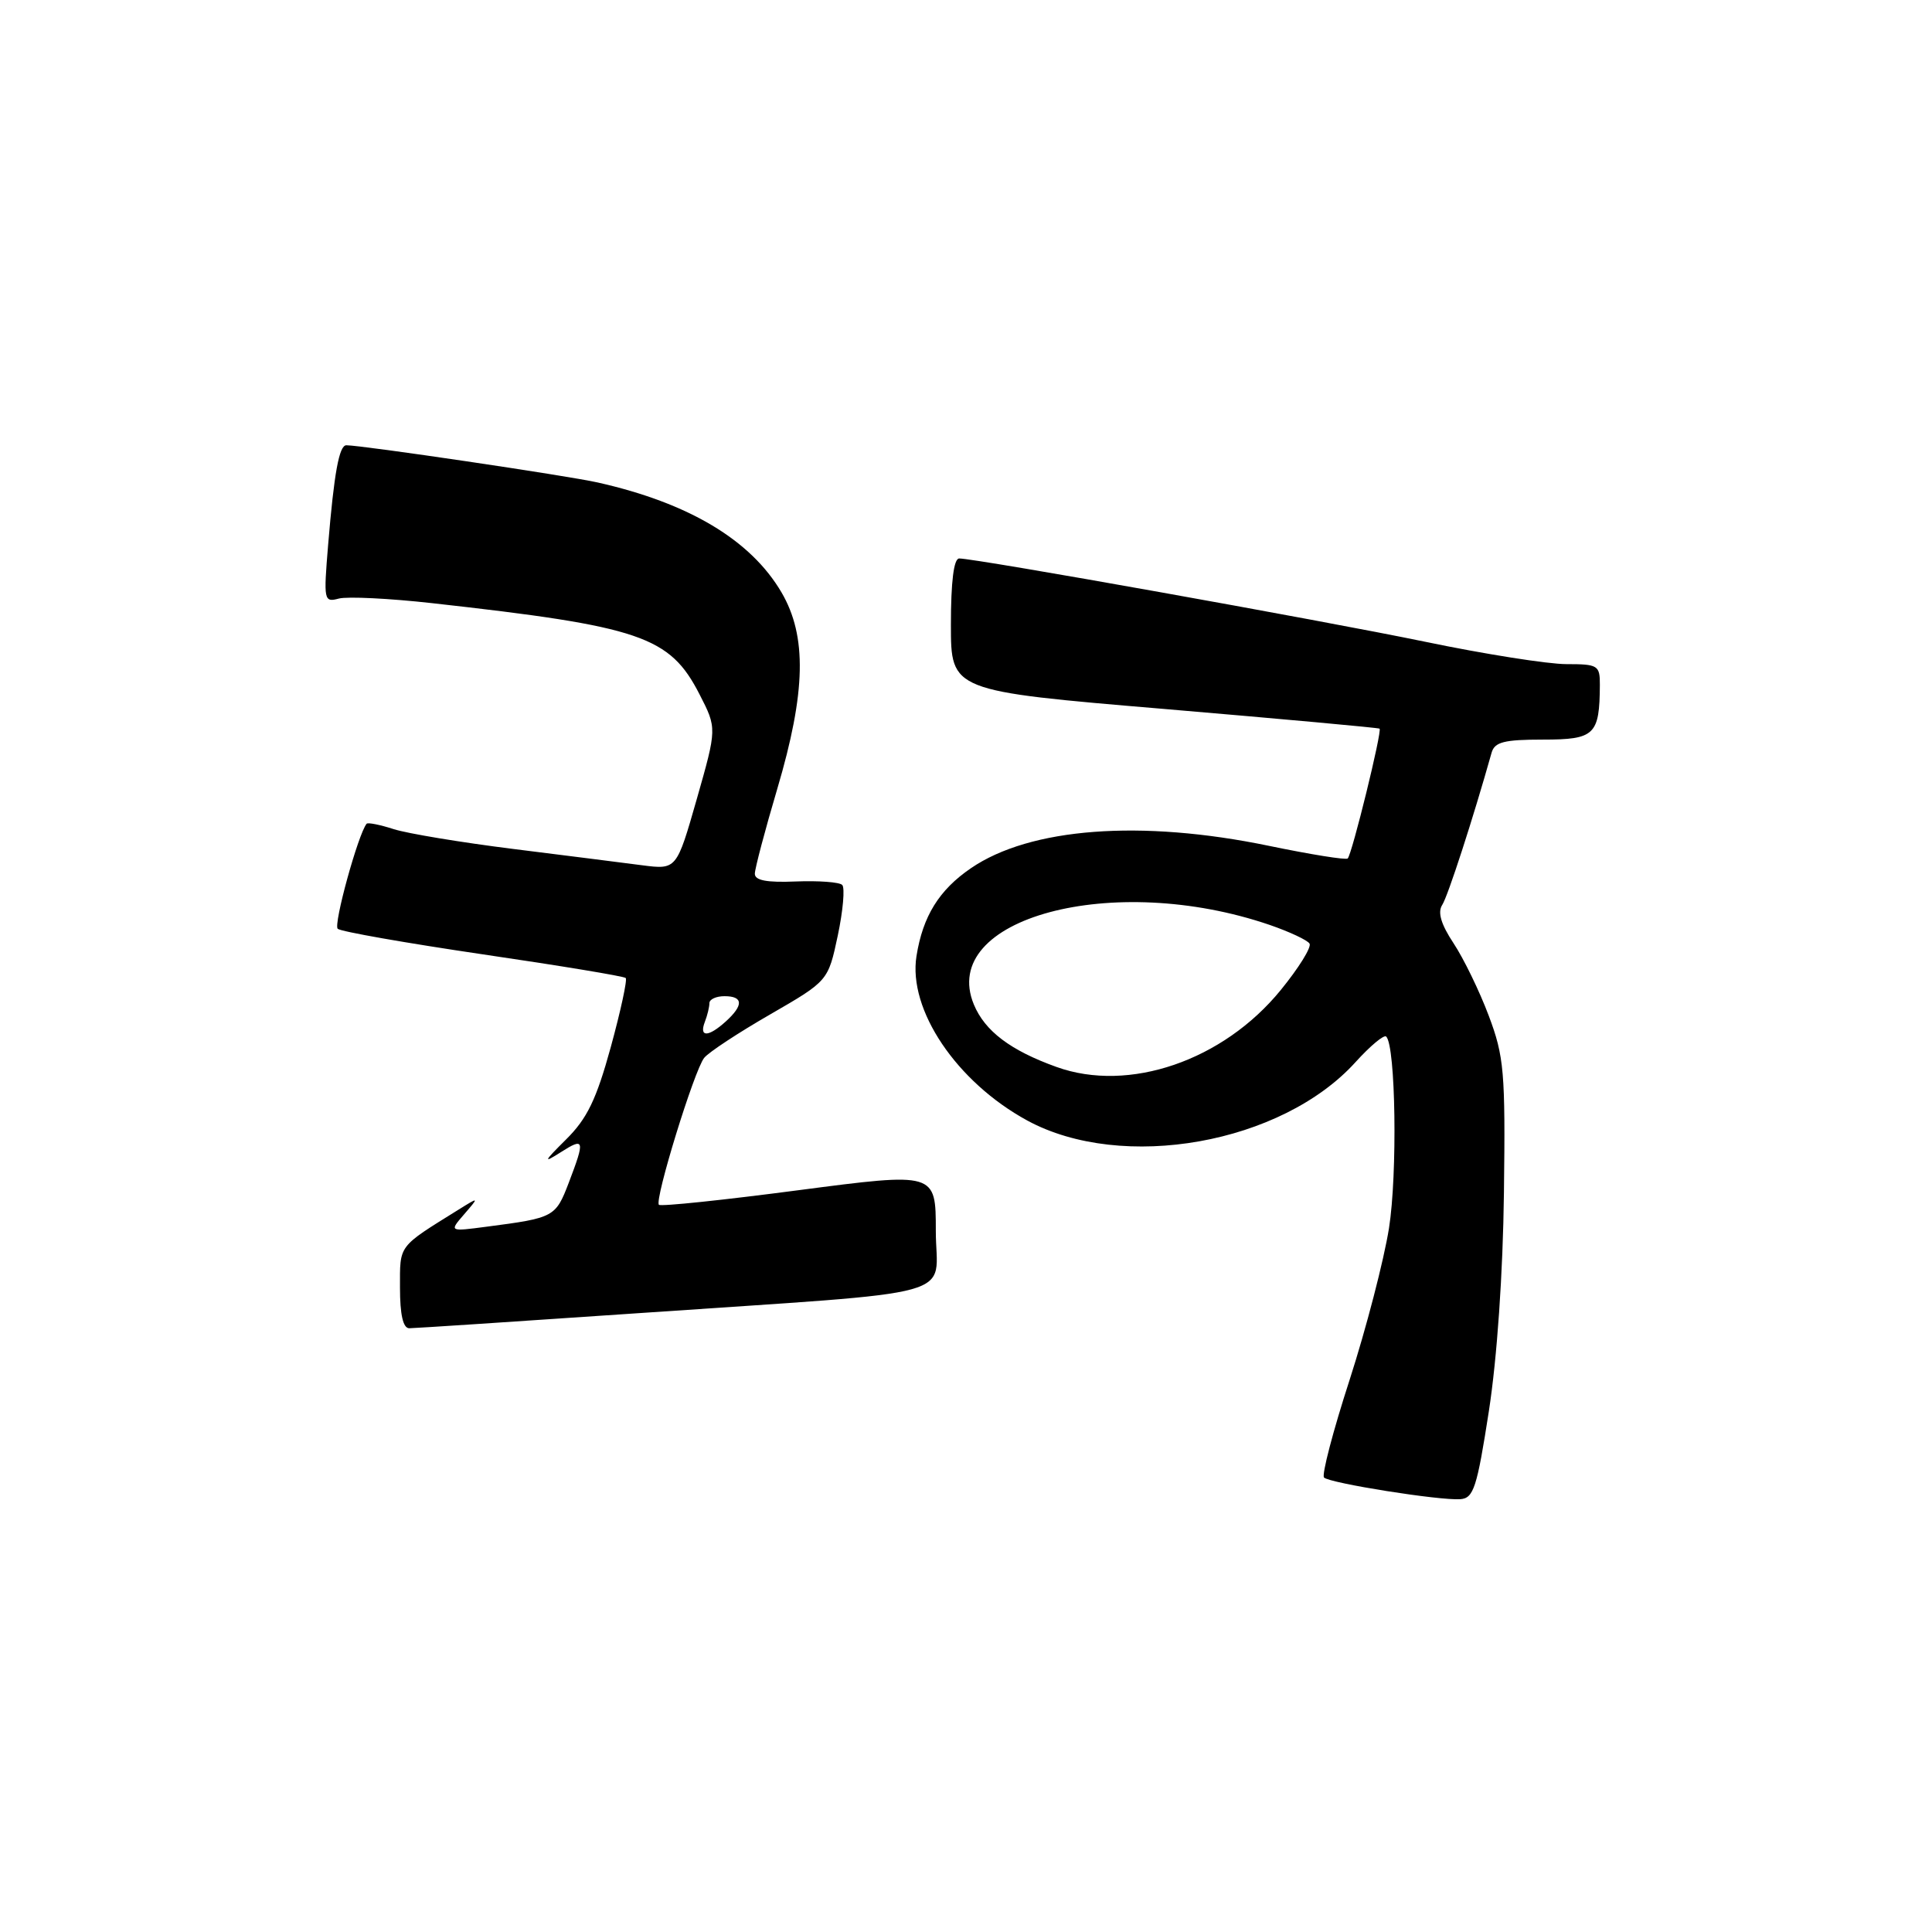 <?xml version="1.0" encoding="UTF-8" standalone="no"?>
<!DOCTYPE svg PUBLIC "-//W3C//DTD SVG 1.1//EN" "http://www.w3.org/Graphics/SVG/1.1/DTD/svg11.dtd" >
<svg xmlns="http://www.w3.org/2000/svg" xmlns:xlink="http://www.w3.org/1999/xlink" version="1.1" viewBox="0 0 256 256">
 <g >
 <path fill="currentColor"
d=" M 197.28 187.00 C 198.37 179.95 199.15 168.73 199.28 158.00 C 199.48 142.01 199.30 139.99 197.26 134.57 C 196.03 131.30 193.93 126.99 192.60 124.98 C 190.94 122.47 190.47 120.88 191.10 119.91 C 191.85 118.76 195.19 108.46 197.64 99.75 C 198.04 98.32 199.29 98.00 204.45 98.00 C 211.32 98.00 211.95 97.39 211.99 90.75 C 212.00 88.16 211.74 88.00 207.56 88.00 C 205.12 88.00 196.68 86.67 188.81 85.03 C 174.92 82.16 129.30 74.00 127.10 74.00 C 126.38 74.00 126.00 77.08 126.00 82.78 C 126.00 91.56 126.00 91.56 154.25 93.94 C 169.79 95.26 182.64 96.43 182.80 96.55 C 183.17 96.82 179.15 113.18 178.58 113.75 C 178.36 113.98 173.66 113.22 168.15 112.08 C 151.19 108.56 136.49 109.67 128.64 115.05 C 124.43 117.93 122.28 121.40 121.44 126.68 C 120.30 133.80 126.74 143.36 136.11 148.47 C 148.71 155.32 169.84 151.56 179.63 140.72 C 181.57 138.58 183.39 137.06 183.68 137.35 C 184.94 138.61 185.18 155.58 184.05 162.73 C 183.37 167.00 181.02 176.05 178.83 182.84 C 176.63 189.62 175.11 195.44 175.44 195.78 C 176.19 196.53 190.78 198.85 193.50 198.65 C 195.26 198.52 195.71 197.13 197.28 187.00 Z  M 84.48 174.01 C 128.53 170.98 124.00 172.23 124.00 163.09 C 124.00 155.33 124.00 155.33 105.87 157.70 C 95.91 159.01 87.55 159.89 87.31 159.64 C 86.69 159.03 92.00 141.78 93.31 140.17 C 93.90 139.43 97.84 136.84 102.06 134.41 C 109.73 129.98 109.73 129.98 111.01 123.97 C 111.71 120.66 111.97 117.64 111.60 117.26 C 111.22 116.88 108.45 116.68 105.45 116.80 C 101.59 116.96 100.01 116.66 100.02 115.77 C 100.03 115.07 101.37 110.00 103.00 104.50 C 106.79 91.70 106.95 84.30 103.55 78.49 C 99.48 71.55 91.26 66.64 79.19 63.93 C 75.15 63.02 47.97 59.00 45.89 59.00 C 44.94 59.00 44.27 62.67 43.48 72.18 C 42.87 79.59 42.91 79.84 44.91 79.31 C 46.05 79.02 51.60 79.29 57.24 79.92 C 84.94 83.01 88.74 84.30 92.69 92.00 C 95.00 96.50 95.00 96.50 92.33 105.87 C 89.65 115.24 89.65 115.24 85.07 114.65 C 82.56 114.32 74.88 113.35 68.00 112.49 C 61.12 111.63 54.01 110.45 52.18 109.87 C 50.36 109.28 48.74 108.96 48.58 109.15 C 47.46 110.50 44.15 122.53 44.75 123.07 C 45.16 123.44 53.83 124.96 64.00 126.46 C 74.17 127.95 82.69 129.36 82.91 129.59 C 83.14 129.81 82.25 133.93 80.93 138.75 C 79.02 145.69 77.80 148.22 75.01 150.98 C 72.04 153.93 71.92 154.19 74.25 152.71 C 77.46 150.66 77.55 150.99 75.36 156.73 C 73.62 161.27 73.42 161.38 64.51 162.54 C 59.51 163.20 59.51 163.20 61.51 160.89 C 63.50 158.58 63.50 158.58 60.75 160.29 C 52.67 165.32 53.00 164.88 53.00 170.62 C 53.00 174.21 53.41 176.00 54.23 176.00 C 54.91 176.00 68.52 175.10 84.48 174.01 Z  M 140.00 141.38 C 133.89 139.19 130.50 136.62 129.04 133.10 C 124.31 121.67 147.46 115.44 168.25 122.56 C 170.86 123.46 173.23 124.57 173.52 125.03 C 173.81 125.50 172.09 128.26 169.71 131.18 C 162.08 140.55 149.59 144.83 140.00 141.38 Z  M 93.39 135.42 C 93.73 134.55 94.00 133.42 94.00 132.92 C 94.00 132.41 94.90 132.00 96.00 132.00 C 98.49 132.00 98.55 133.19 96.17 135.35 C 93.86 137.44 92.61 137.47 93.39 135.42 Z "/>
</g>
</svg>